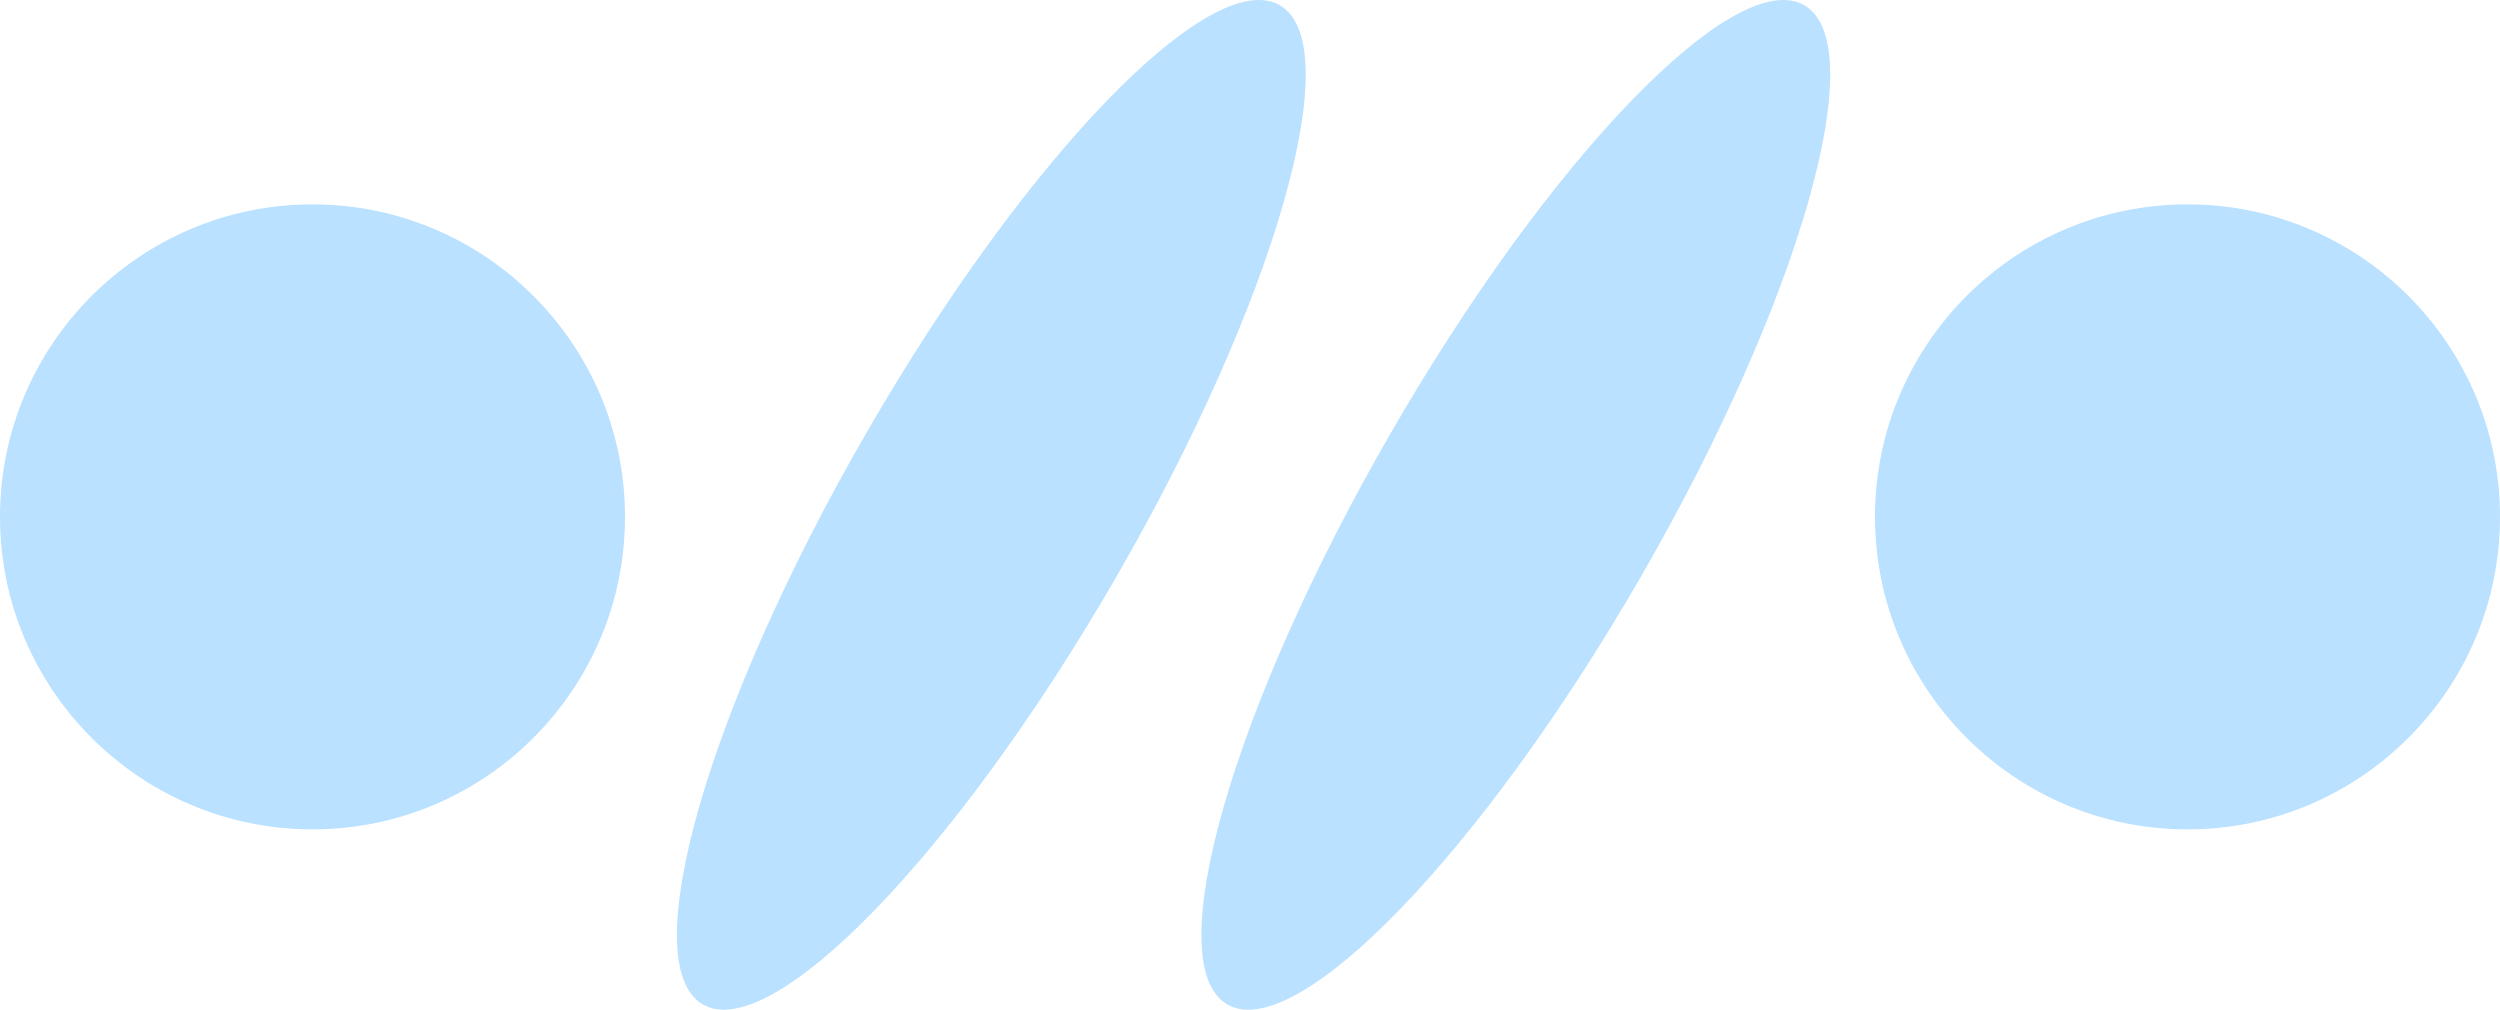 <?xml version="1.0" encoding="UTF-8" standalone="no"?>
<!DOCTYPE svg PUBLIC "-//W3C//DTD SVG 1.1//EN" "http://www.w3.org/Graphics/SVG/1.1/DTD/svg11.dtd">
<svg version="1.1" xmlns="http://www.w3.org/2000/svg" xmlns:xlink="http://www.w3.org/1999/xlink" preserveAspectRatio="xMidYMid meet" viewBox="0 0 520 210" width="520" height="210"><defs><path d="M130 107.51C130 143.39 100.87 172.51 65 172.51C29.13 172.51 0 143.39 0 107.51C0 71.64 29.13 42.51 65 42.51C100.87 42.51 130 71.64 130 107.51Z" id="b5lDMvDgUa"></path><path d="M520 107.51C520 143.39 490.87 172.51 455 172.51C419.13 172.51 390 143.39 390 107.51C390 71.64 419.13 42.51 455 42.51C490.87 42.51 520 71.64 520 107.51Z" id="fSA4g7OT7"></path><path d="M266.2 1.09C280.54 9.37 265.29 62.65 232.18 120.01C199.06 177.37 160.54 217.21 146.2 208.93C131.86 200.66 147.1 147.37 180.22 90.01C213.33 32.65 251.86 -7.19 266.2 1.09Z" id="aW7YUn3rF"></path><path d="M375.29 1.09C389.63 9.37 374.38 62.65 341.27 120.01C308.15 177.37 269.63 217.21 255.29 208.93C240.95 200.66 256.19 147.37 289.31 90.01C322.42 32.65 360.95 -7.19 375.29 1.09Z" id="d1qHLBpghS"></path></defs><g><g><g><use xlink:href="#b5lDMvDgUa" opacity="1" fill="#BAE1FF" fill-opacity="1"></use></g><g><use xlink:href="#fSA4g7OT7" opacity="1" fill="#BAE1FF" fill-opacity="1"></use></g><g><use xlink:href="#aW7YUn3rF" opacity="1" fill="#BAE1FF" fill-opacity="1"></use></g><g><use xlink:href="#d1qHLBpghS" opacity="1" fill="#BAE1FF" fill-opacity="1"></use></g></g></g></svg>